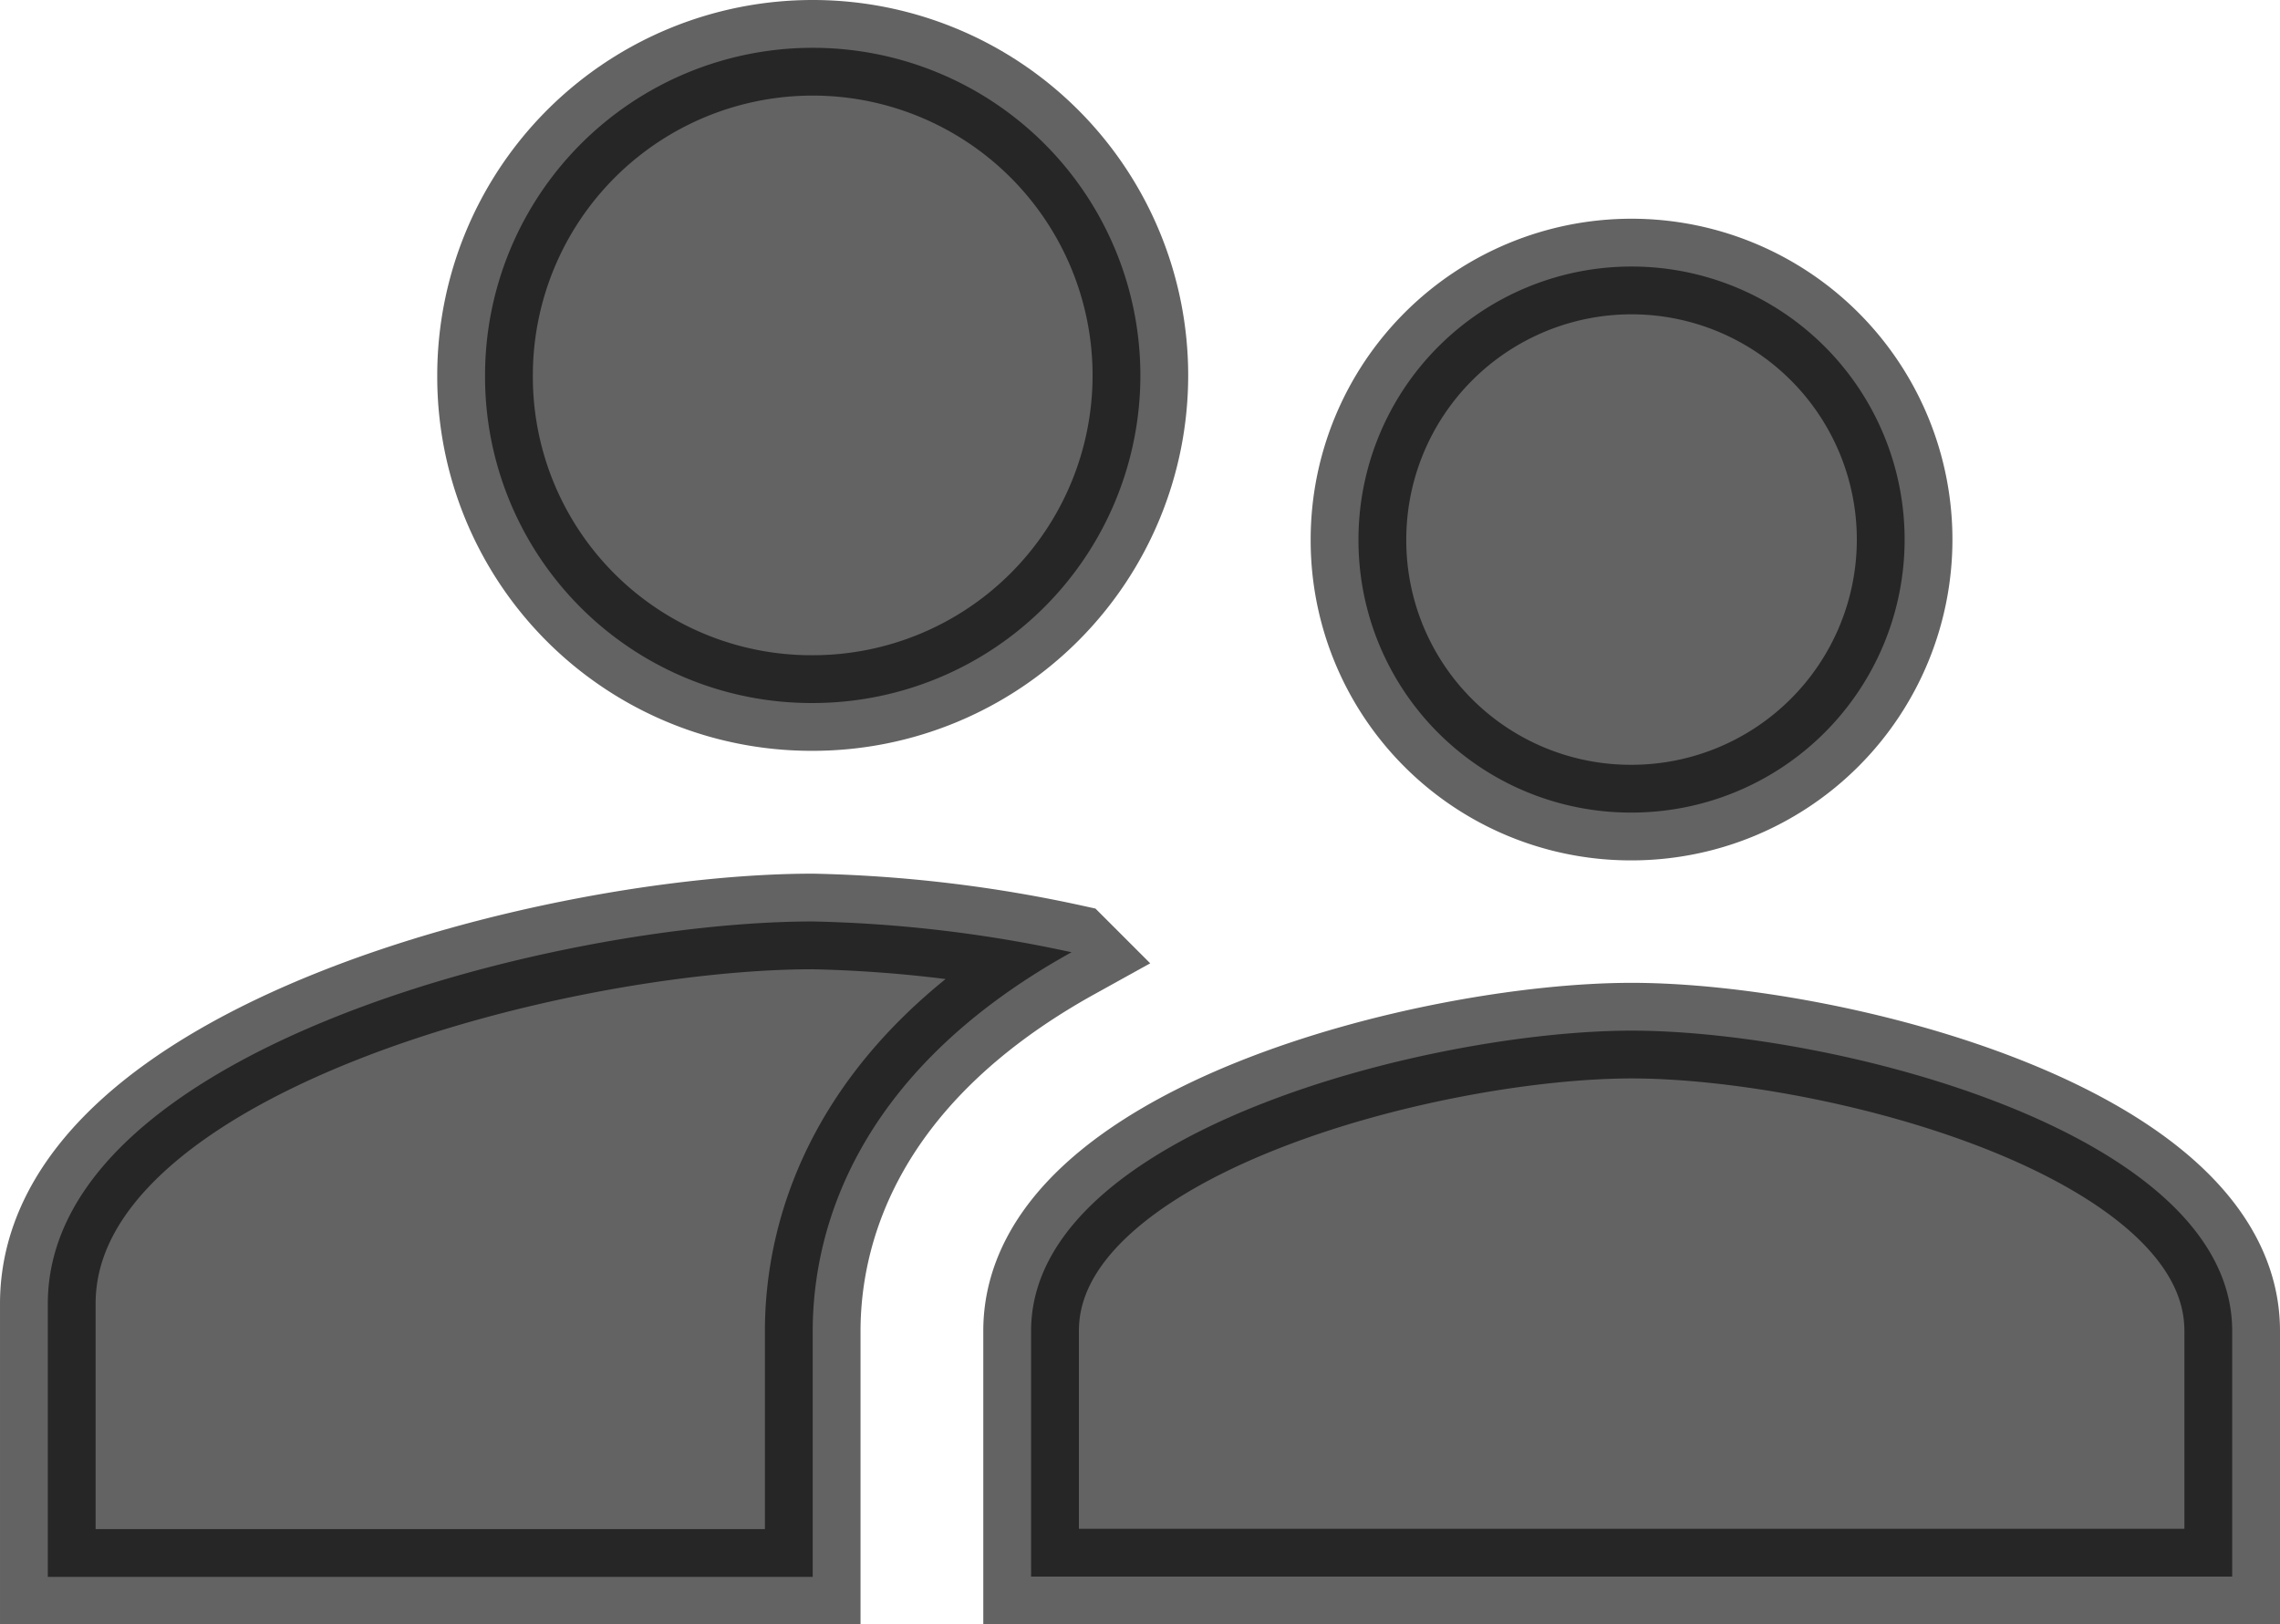 <svg xmlns="http://www.w3.org/2000/svg" width="23.846" height="16.992" viewBox="0 0 23.846 16.992"><defs><style>.a{stroke:#000;opacity:0.61;}</style></defs><path class="a" d="M19.564,15.5a2.856,2.856,0,1,0-2.856-2.856A2.847,2.847,0,0,0,19.564,15.5ZM11,14.354a3.427,3.427,0,1,0-3.427-3.427A3.413,3.413,0,0,0,11,14.354Zm8.567,3.427c-2.09,0-6.283,1.051-6.283,3.141v2.57H25.846v-2.57C25.846,18.832,21.654,17.781,19.564,17.781ZM11,16.639c-2.662,0-8,1.337-8,4v2.856h8v-2.57c0-.971.377-2.673,2.707-3.964A14.031,14.031,0,0,0,11,16.639Z" transform="translate(-2.5 -7)"/></svg>
